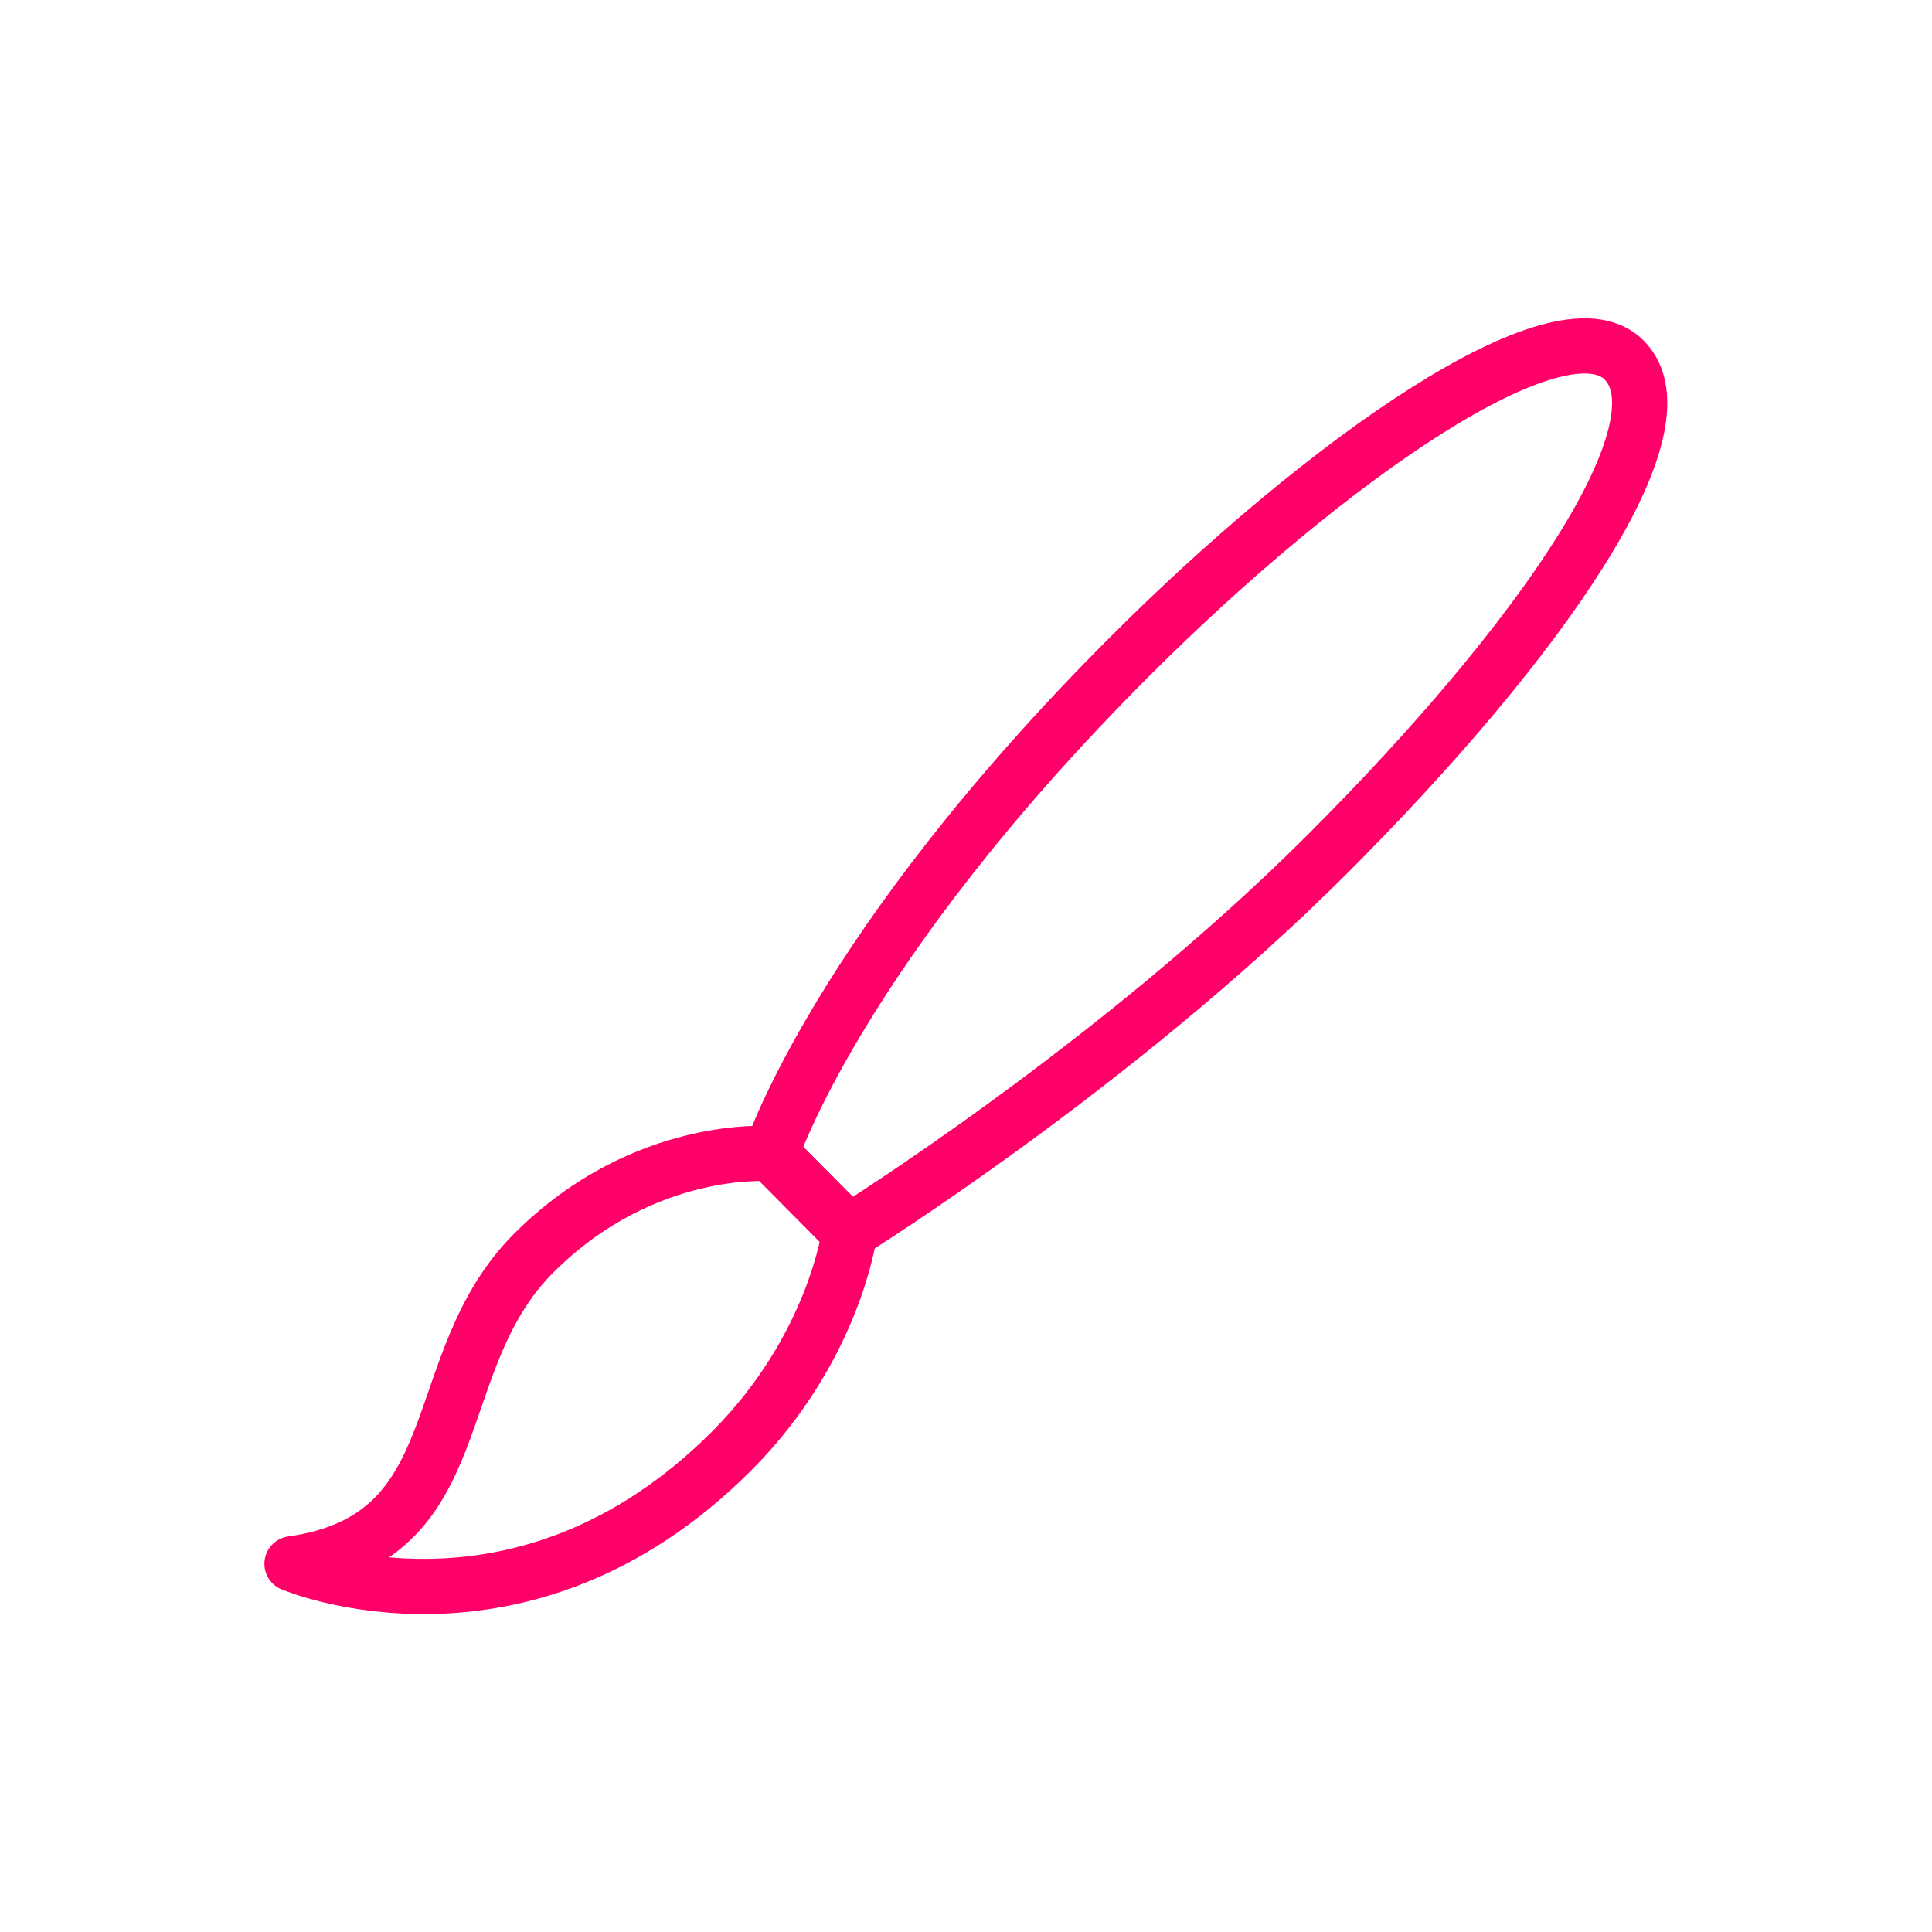 <?xml version="1.0" encoding="utf-8"?>
<!-- Generator: Adobe Illustrator 21.1.0, SVG Export Plug-In . SVG Version: 6.00 Build 0)  -->
<svg version="1.1" xmlns="http://www.w3.org/2000/svg" xmlns:xlink="http://www.w3.org/1999/xlink" x="0px" y="0px"
	 viewBox="0 0 350 350" enable-background="new 0 0 350 350" xml:space="preserve">
<g id="Red_11_">
	<path fill="none" stroke="#FF0068" stroke-width="10" stroke-linecap="round" stroke-linejoin="round" stroke-miterlimit="10" d="
		M139.7,209c0,0,12.1-37.2,65-90.1c35.3-35.3,77.9-65.3,89.5-53.7c11.9,11.9-15,50.8-53.7,89.5s-86.7,68.5-86.7,68.5L139.7,209z"/>
	<path fill="none" stroke="#FF0068" stroke-width="10" stroke-linecap="round" stroke-linejoin="round" stroke-miterlimit="10" d="
		M139.7,209c0,0-23-2-43,18s-10.6,51.6-43.8,56.3c0,0,41.5,17.7,79.6-20.4c18.7-18.7,21.4-39.6,21.4-39.6L139.7,209z"/>
</g>
</svg>
